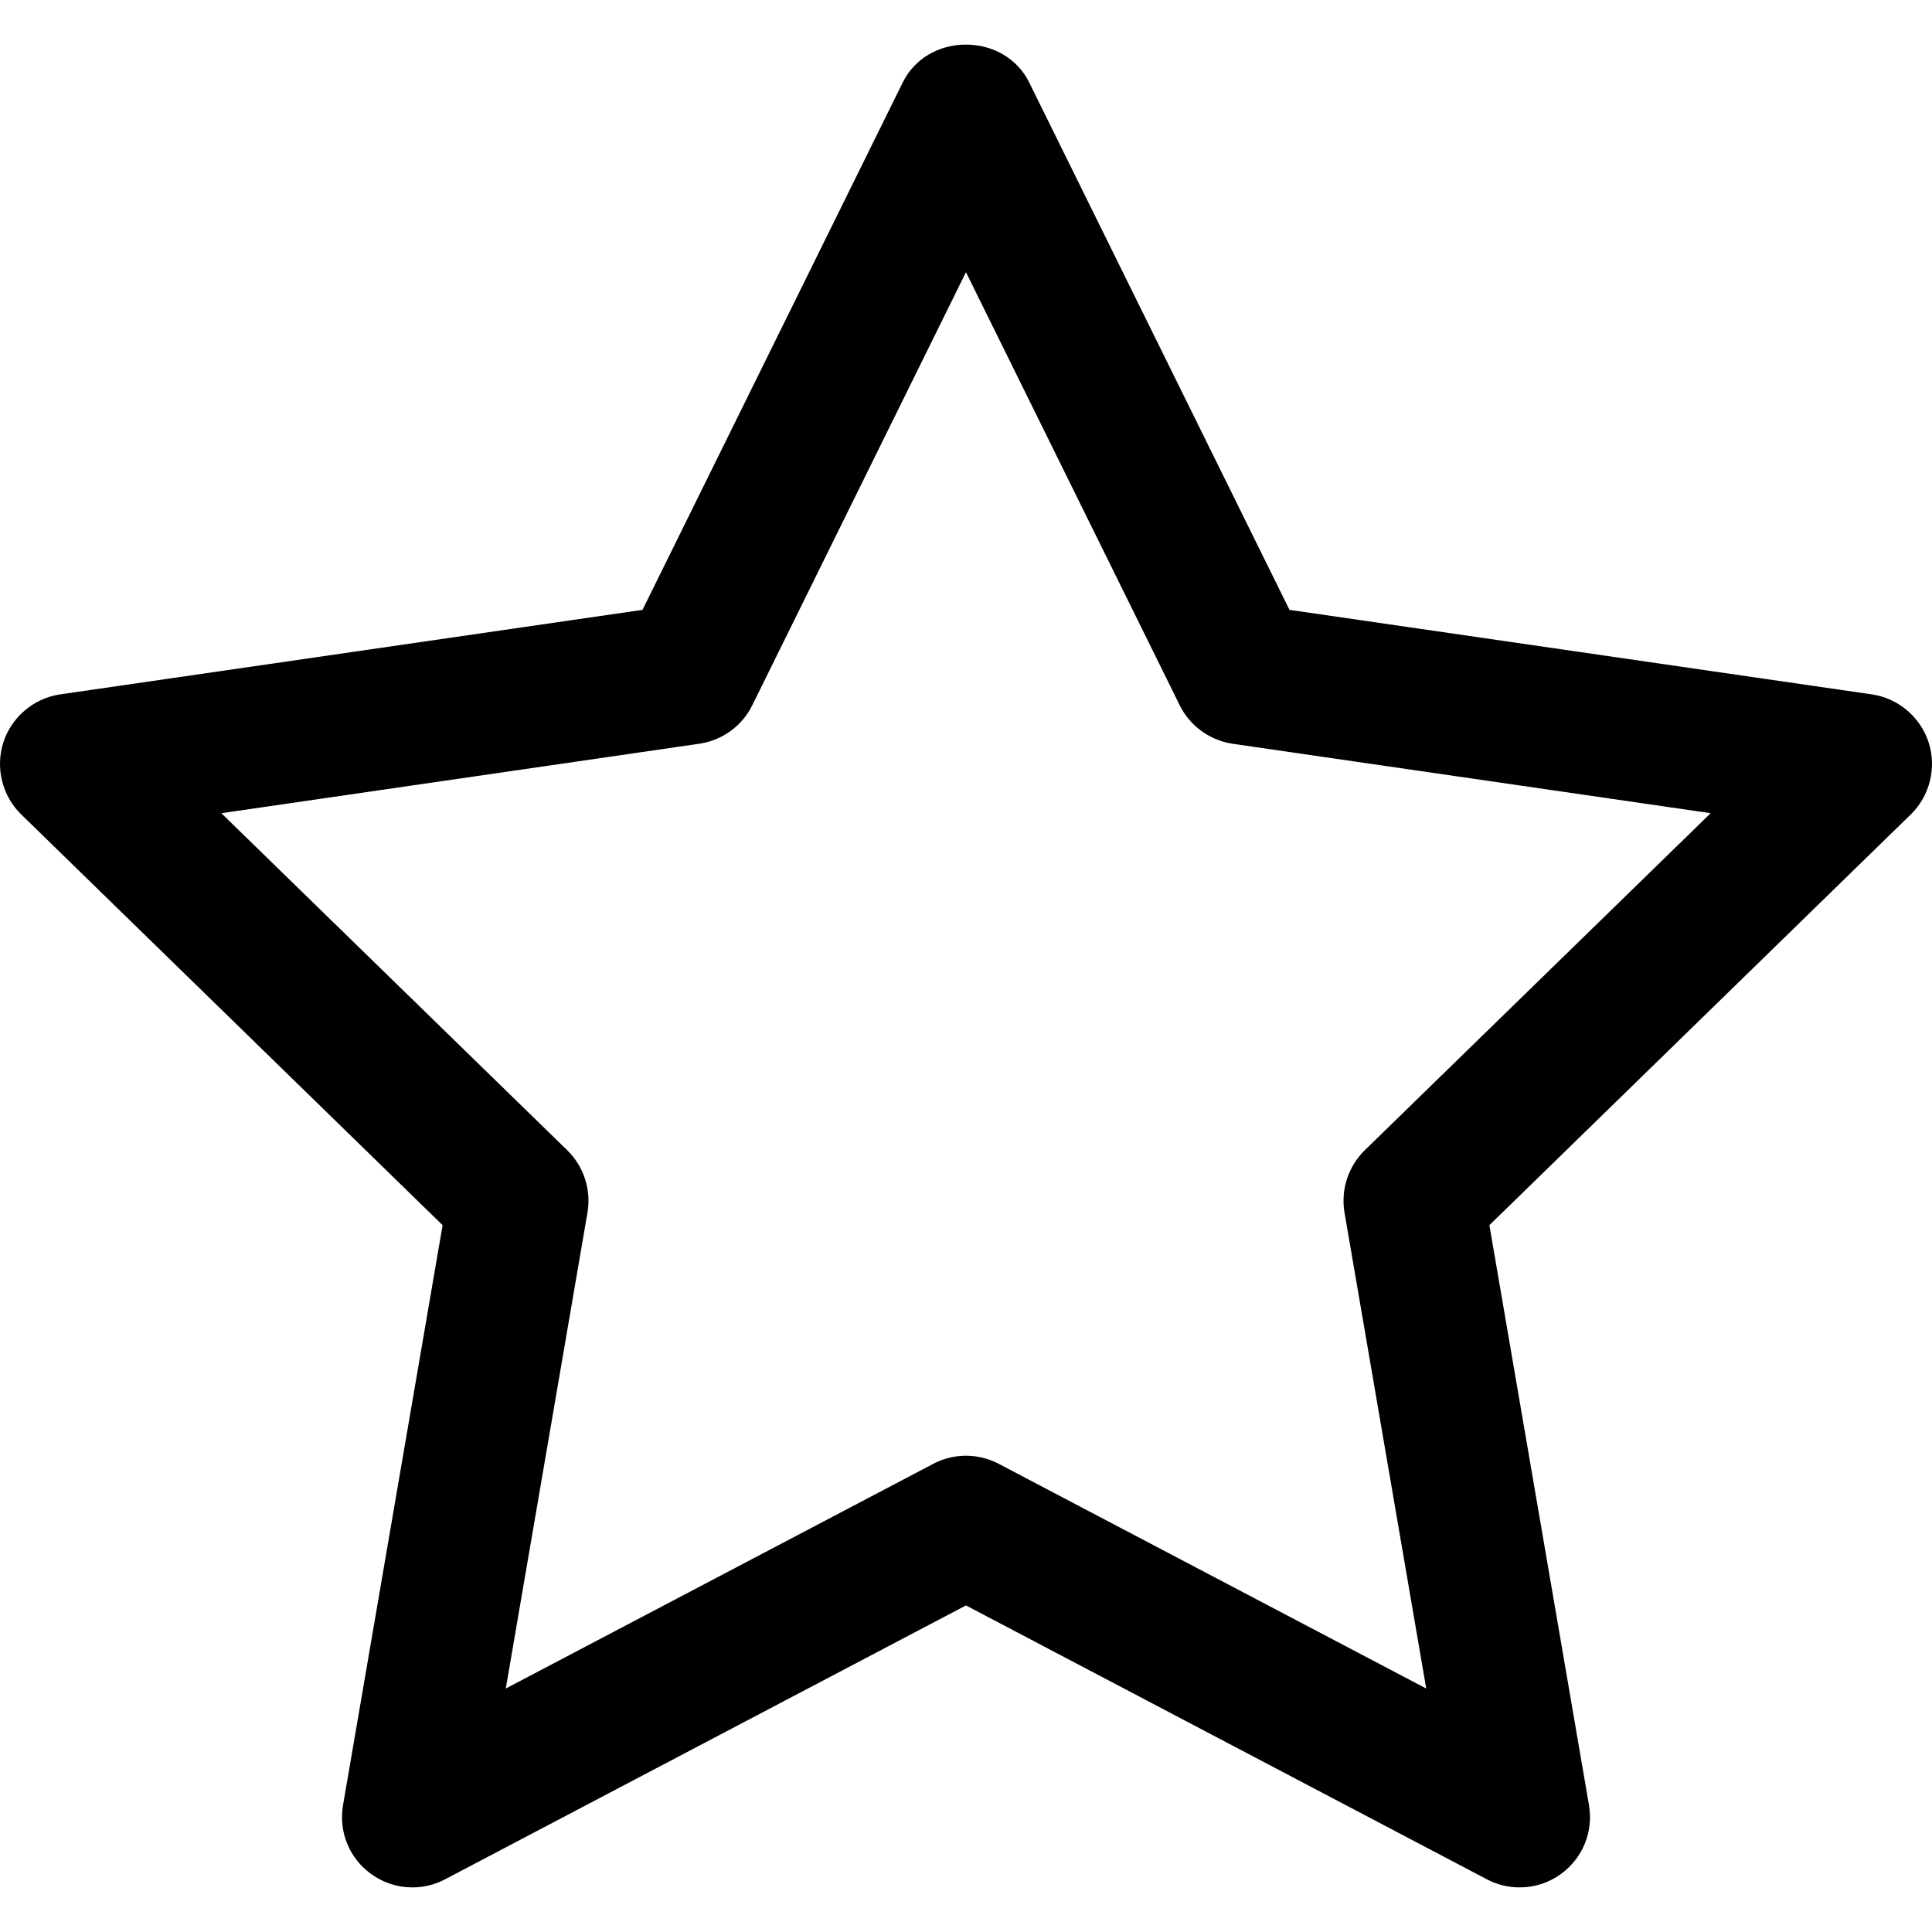 <?xml version="1.0" encoding="utf-8"?>
<!-- Generator: Adobe Illustrator 17.0.0, SVG Export Plug-In . SVG Version: 6.00 Build 0)  -->
<!DOCTYPE svg PUBLIC "-//W3C//DTD SVG 1.1//EN" "http://www.w3.org/Graphics/SVG/1.1/DTD/svg11.dtd">
<svg version="1.1" id="图层_1" xmlns="http://www.w3.org/2000/svg" xmlns:xlink="http://www.w3.org/1999/xlink" x="0px" y="0px"
	 width="1024px" height="1024px" viewBox="0 0 1024 1024" enable-background="new 0 0 1024 1024" xml:space="preserve">
<path d="M1022.217,393.486c-4.331-13.431-16.125-23.404-30.065-25.443l-308.696-44.807L545.396,43.514
	c-6.079-12.266-18.854-19.874-33.414-19.874c-14.559,0-27.335,7.607-33.414,19.874L340.545,323.237L31.849,368.044
	c-13.941,2.038-25.734,12.012-30.065,25.406c-4.331,13.395-0.619,28.427,9.464,38.218l223.341,217.7L181.811,956.79
	c-2.402,14.123,3.312,28.1,14.851,36.435c6.406,4.659,13.977,7.134,21.912,7.134c6.042,0,12.048-1.492,17.326-4.295l276.083-145.157
	l276.01,145.121c5.314,2.839,11.356,4.331,17.435,4.331c7.935,0,15.542-2.475,21.876-7.098
	c11.575-8.372,17.289-22.349,14.887-36.508l-52.778-307.386l223.341-217.7C1022.835,421.877,1026.548,406.845,1022.217,393.486z
	 M723.385,609.621c-8.772,8.554-12.812,20.893-10.774,33.05l43.314,252.278L529.344,775.853c-5.351-2.803-11.356-4.295-17.362-4.295
	c-6.006,0-12.012,1.492-17.326,4.295L268.075,894.949l43.314-252.351c2.038-12.084-2.002-24.423-10.774-32.977L117.312,431.013
	l253.443-36.835c12.157-1.82,22.604-9.464,27.954-20.347l113.272-229.566l113.272,229.493c5.387,10.956,15.833,18.6,28.063,20.456
	l253.37,36.799L723.385,609.621z"/>
</svg>
